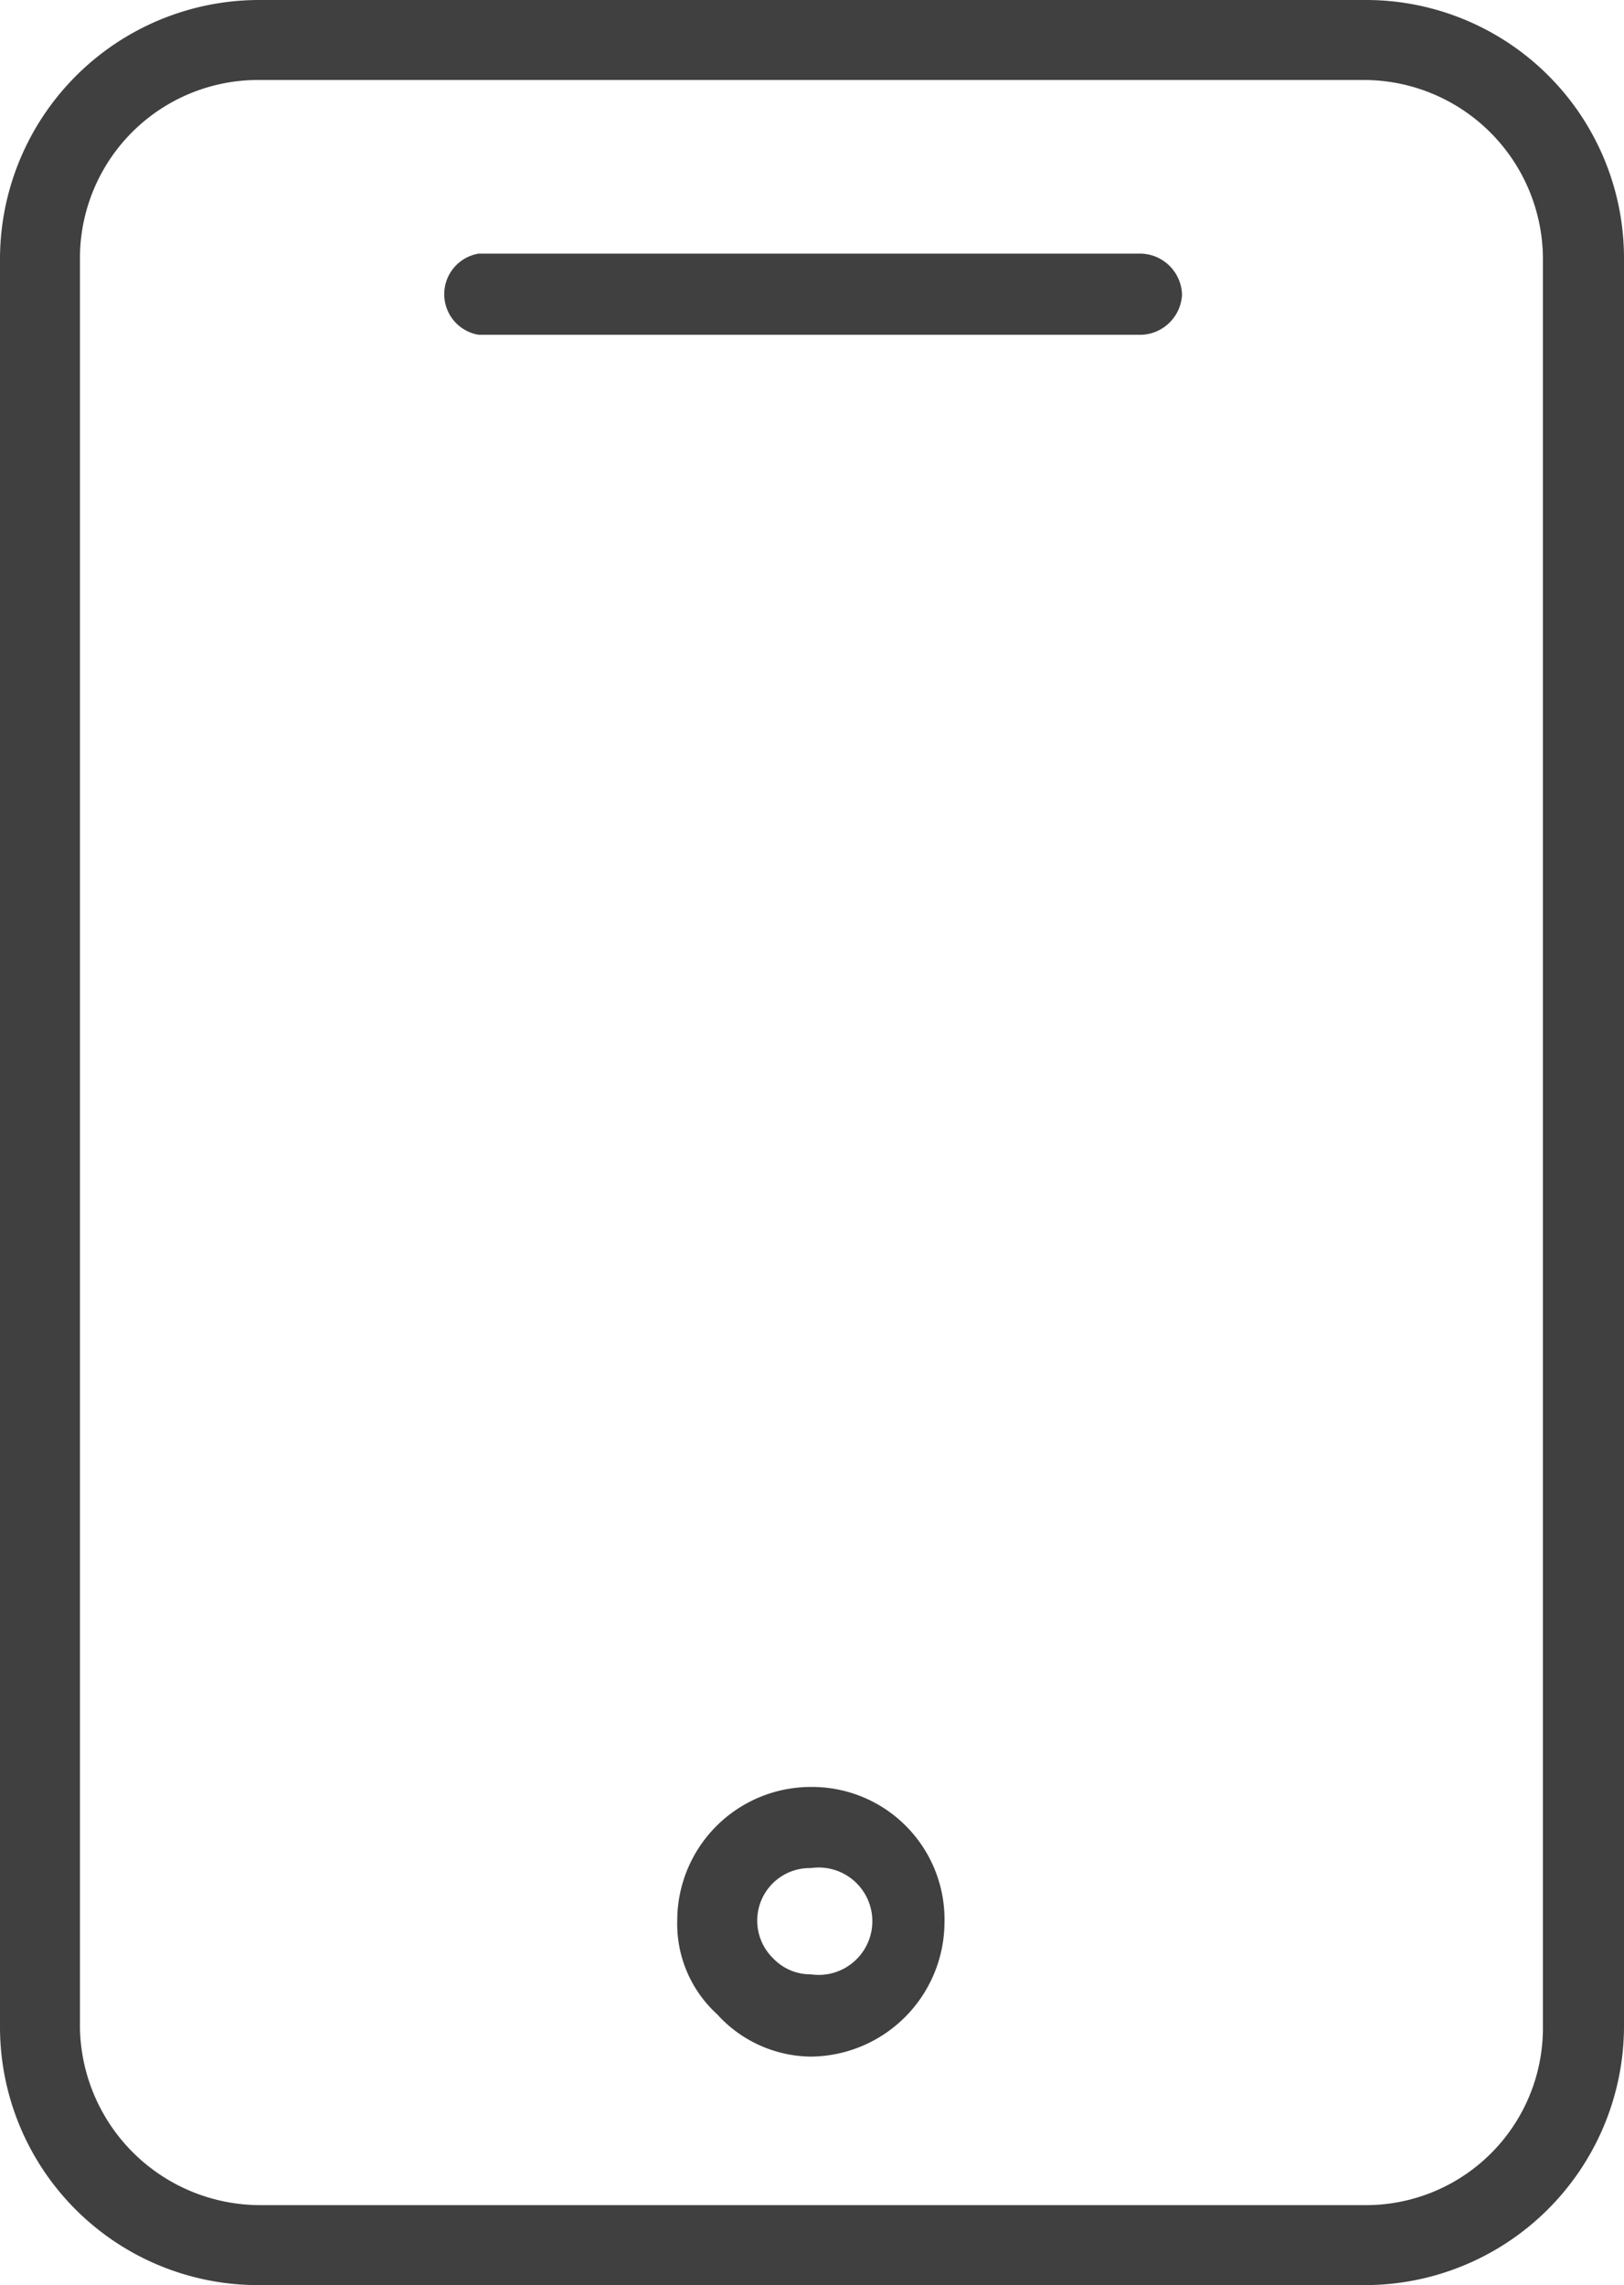 <svg xmlns="http://www.w3.org/2000/svg" viewBox="0 0 14.22 20"><defs><style>.cls-1{fill:#404040;}</style></defs><g id="Layer_2" data-name="Layer 2"><g id="Layer_1-2" data-name="Layer 1"><path class="cls-1" d="M11.94,0H2.27A2.27,2.27,0,0,0,0,2.25v15.5A2.26,2.26,0,0,0,2.27,20h9.67a2.27,2.27,0,0,0,2.28-2.25V2.25A2.26,2.26,0,0,0,11.94,0Zm1.57,17.75a1.55,1.55,0,0,1-1.57,1.55H2.27A1.58,1.58,0,0,1,.7,17.75V2.25A1.56,1.56,0,0,1,2.27.7h9.67a1.57,1.57,0,0,1,1.57,1.55Z"/><path class="cls-1" d="M10,2.22H4.19a.36.36,0,0,0,0,.71H10a.37.37,0,0,0,.35-.35A.37.37,0,0,0,10,2.22Z"/><path class="cls-1" d="M7.1,15.64a1.17,1.17,0,0,0-1.17,1.17,1.07,1.07,0,0,0,.35.82A1.12,1.12,0,0,0,7.1,18h0a1.18,1.18,0,0,0,1.17-1.17A1.16,1.16,0,0,0,7.1,15.64Zm0,1.64h0a.45.45,0,0,1-.33-.14.46.46,0,0,1,.33-.79h0a.47.47,0,1,1,0,.93Z"/></g></g></svg>